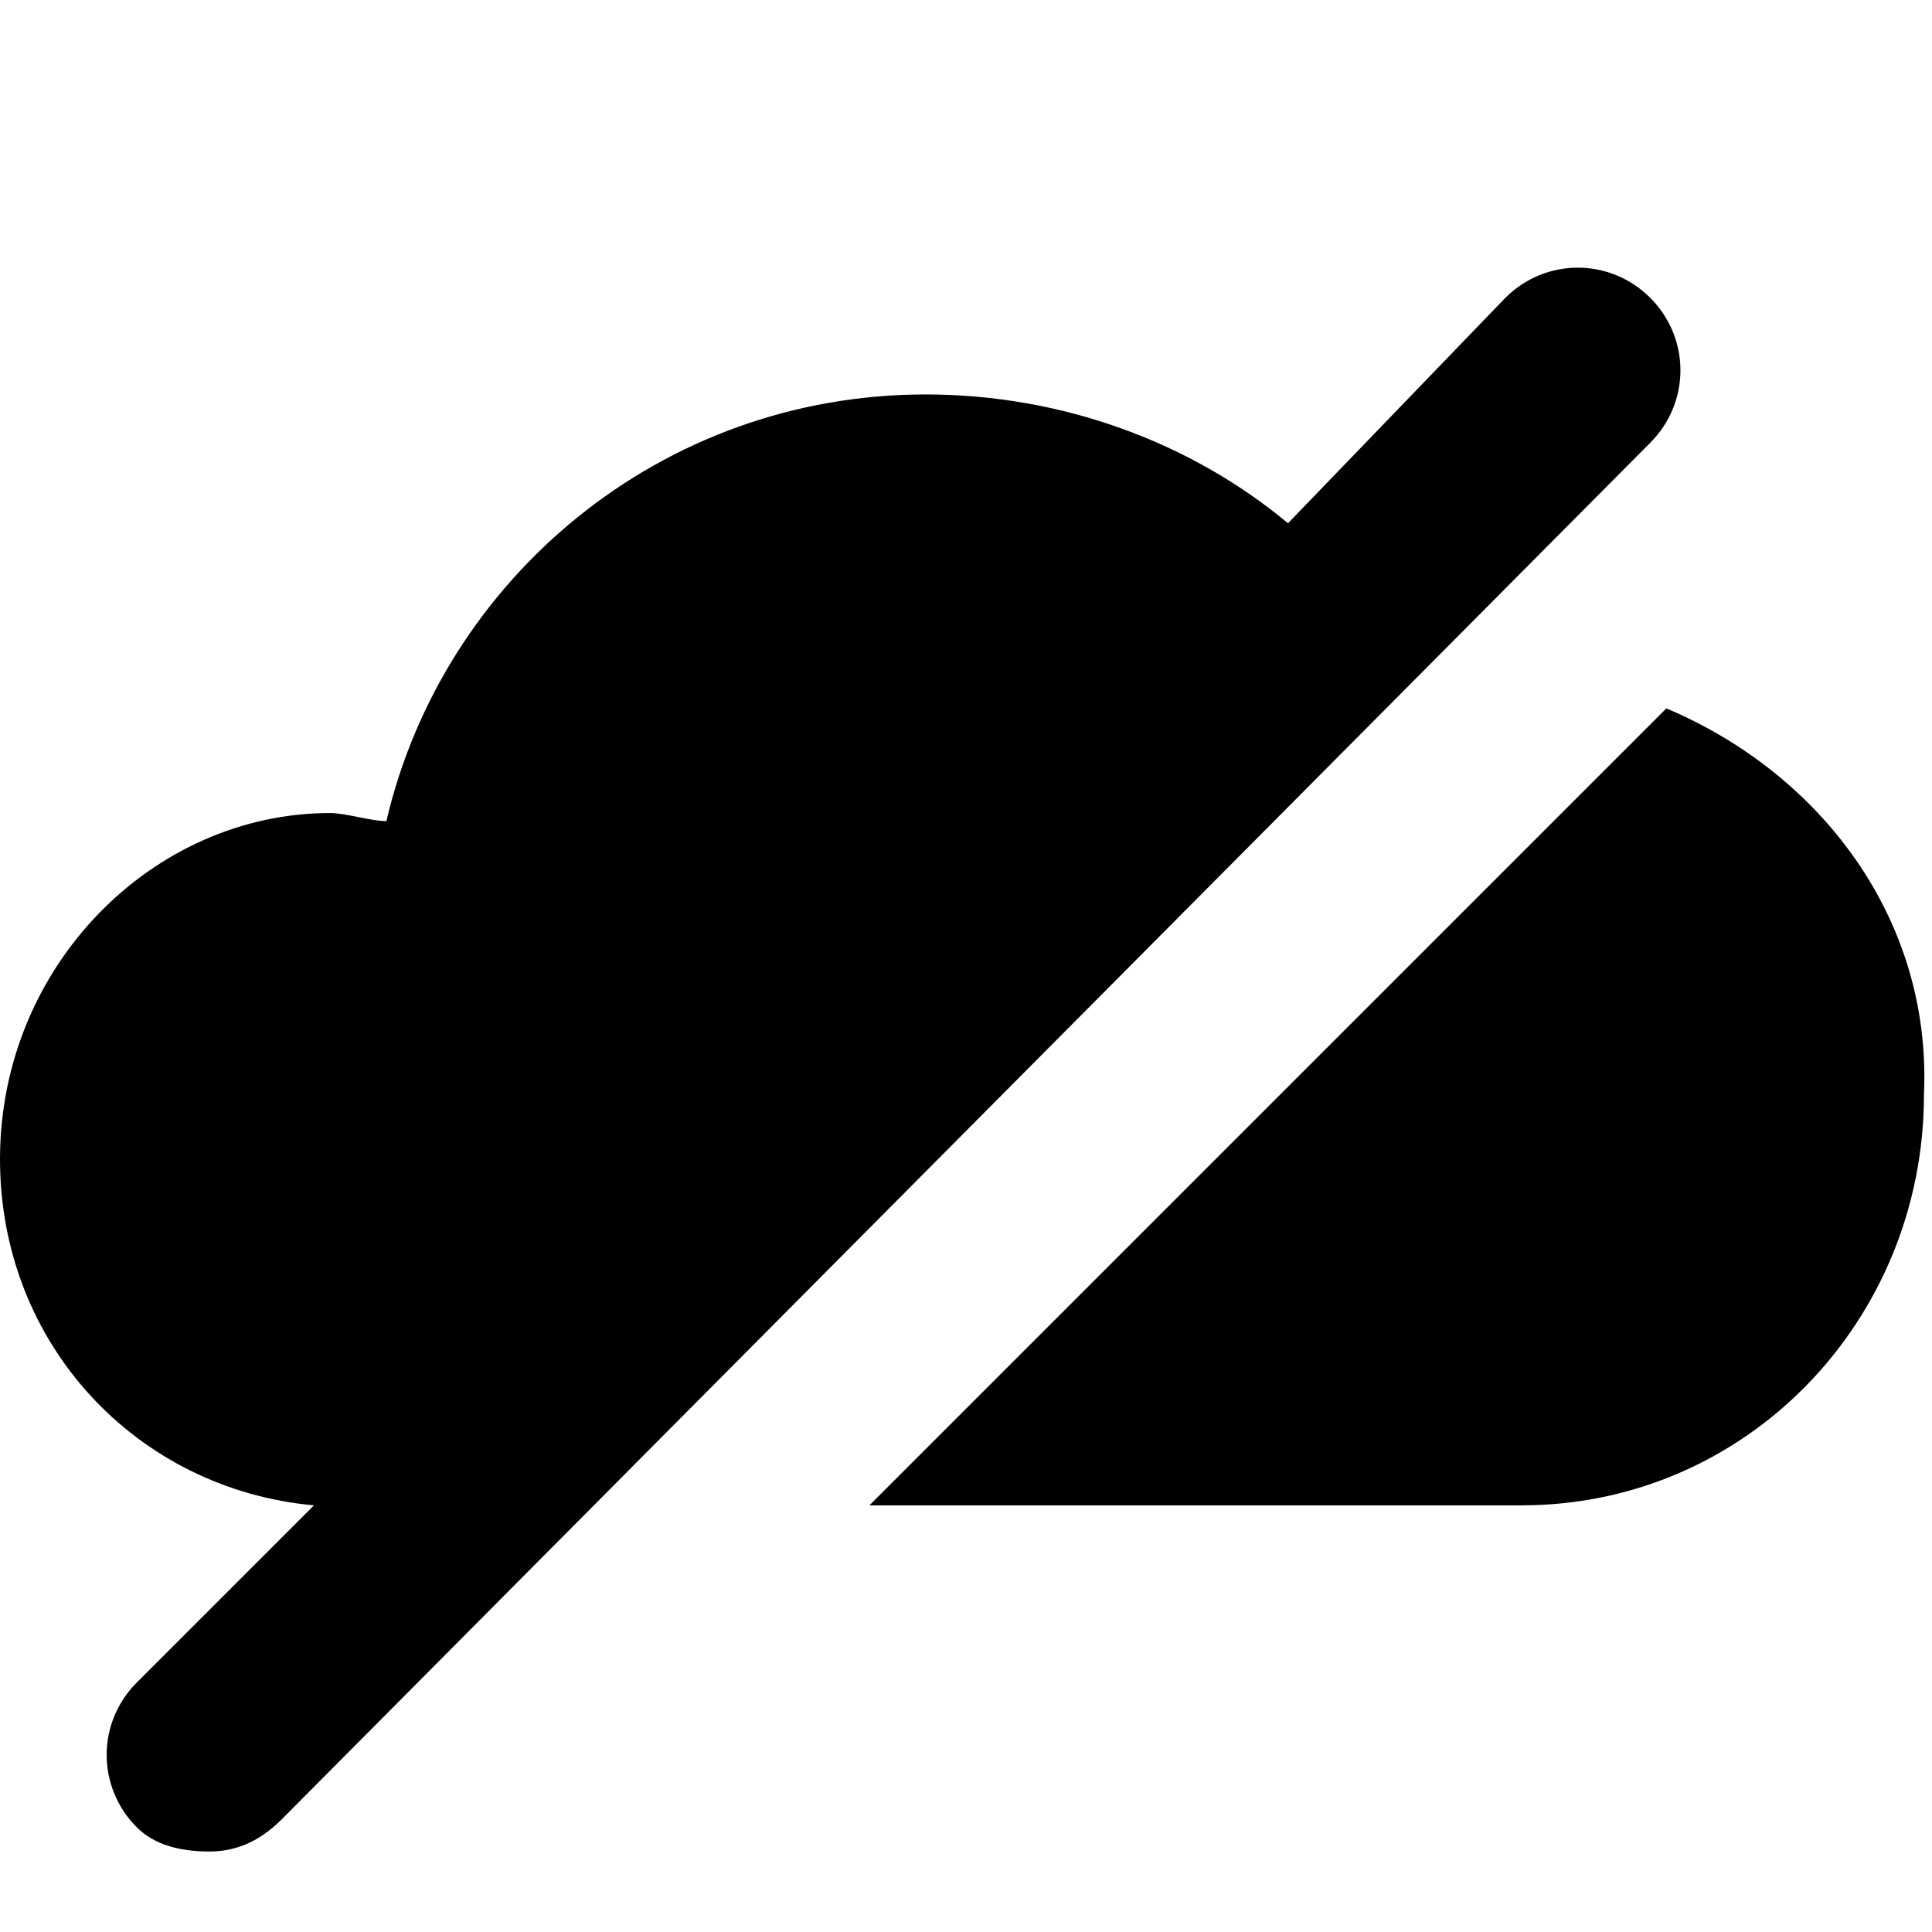 <svg xmlns="http://www.w3.org/2000/svg" width="24" height="24" viewBox="0 0 24 24">
  <path d="M20.5,5.5C20.5,5.5,20.5,5.5,20.5,5.5L20.5,5.5C21,5,21,4.2,20.5,3.7s-1.3-0.5-1.8,0L16,6.5c-1.2-1-2.8-1.6-4.5-1.6
	c-3.3,0-6,2.3-6.7,5.3c-0.2,0-0.5-0.1-0.7-0.1C1.9,10.1,0,12,0,14.4c0,2.3,1.7,4.1,3.9,4.3l-2.2,2.2c-0.5,0.5-0.5,1.3,0,1.8
	C1.9,22.9,2.2,23,2.6,23c0.3,0,0.6-0.1,0.9-0.4L20.5,5.5z"/>
  <path d="M20.7,8.8l-9.9,9.9h8l0,0c0,0,0,0,0.1,0c2.8,0,5-2.3,5-5.1C24,11.4,22.6,9.6,20.7,8.8z"/>
</svg>

